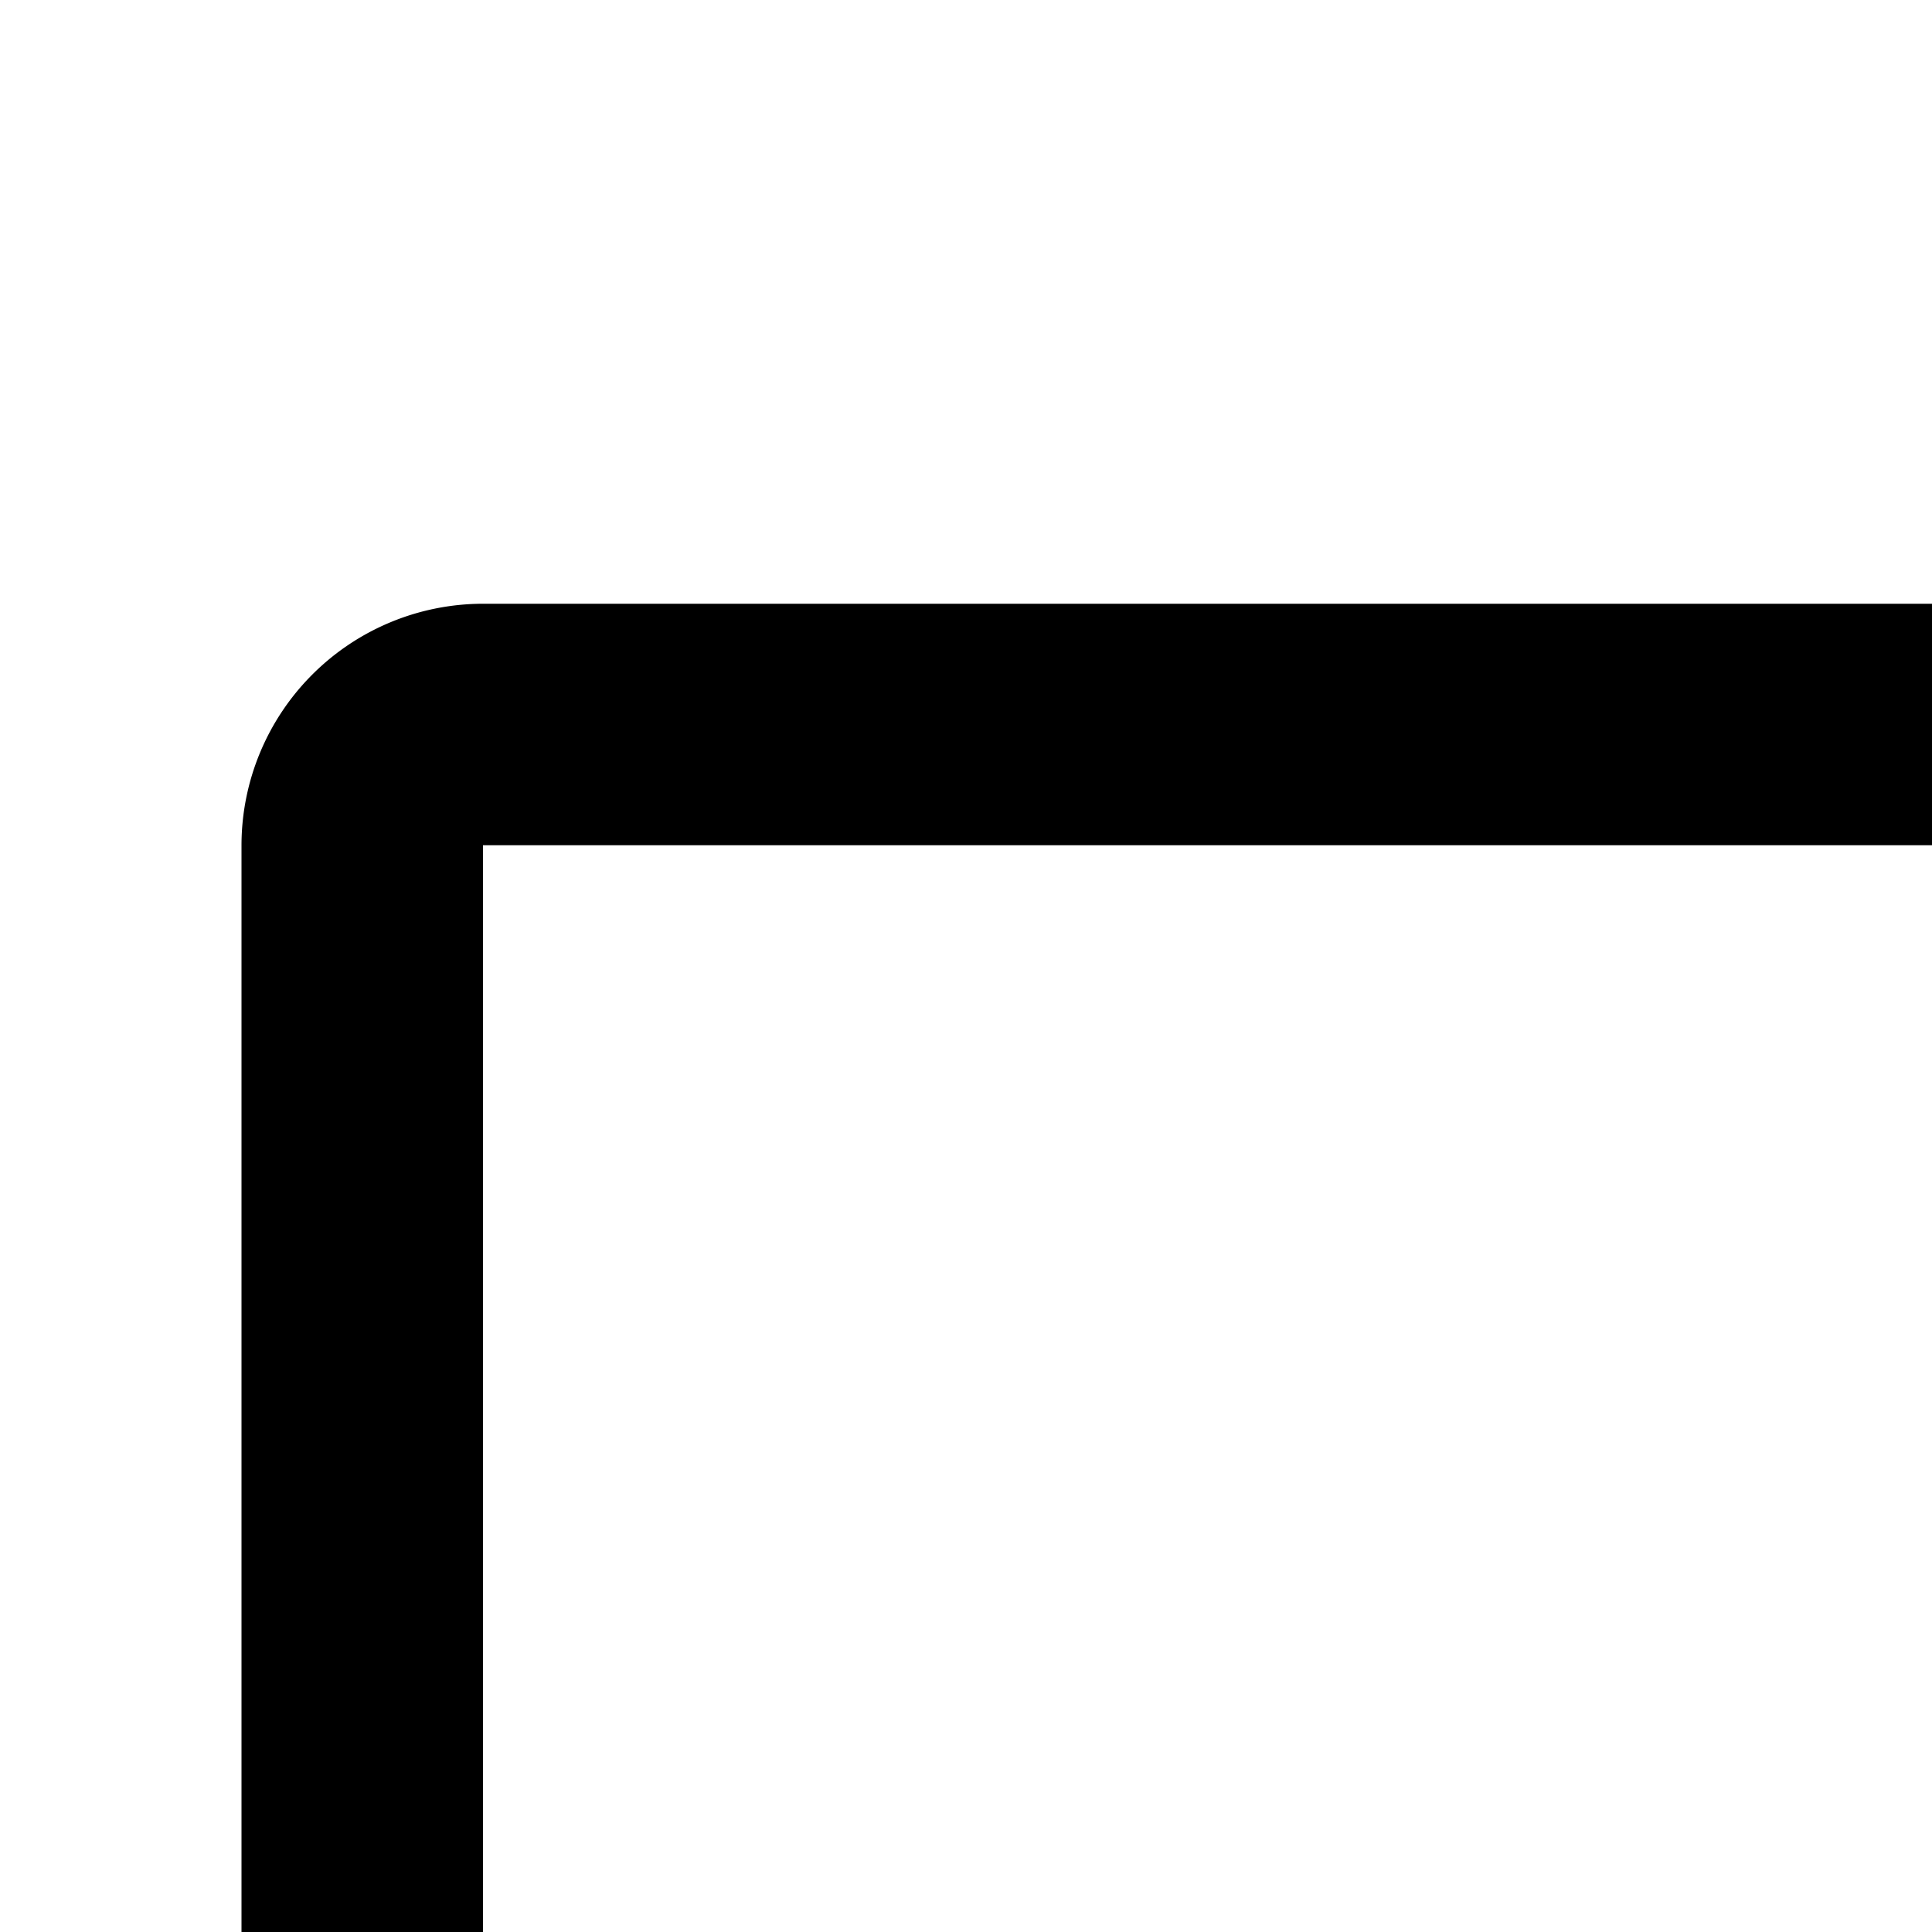 <svg xmlns="http://www.w3.org/2000/svg" viewBox="0 0 16 16"><path d="M24 13H26V19H24z"/><path d="M30,7V25a2.002,2.002,0,0,1-2,2H4a2.002,2.002,0,0,1-2-2V7A2.002,2.002,0,0,1,4,5H28A2.003,2.003,0,0,1,30,7ZM4,25H28V7H4Z"/></svg>